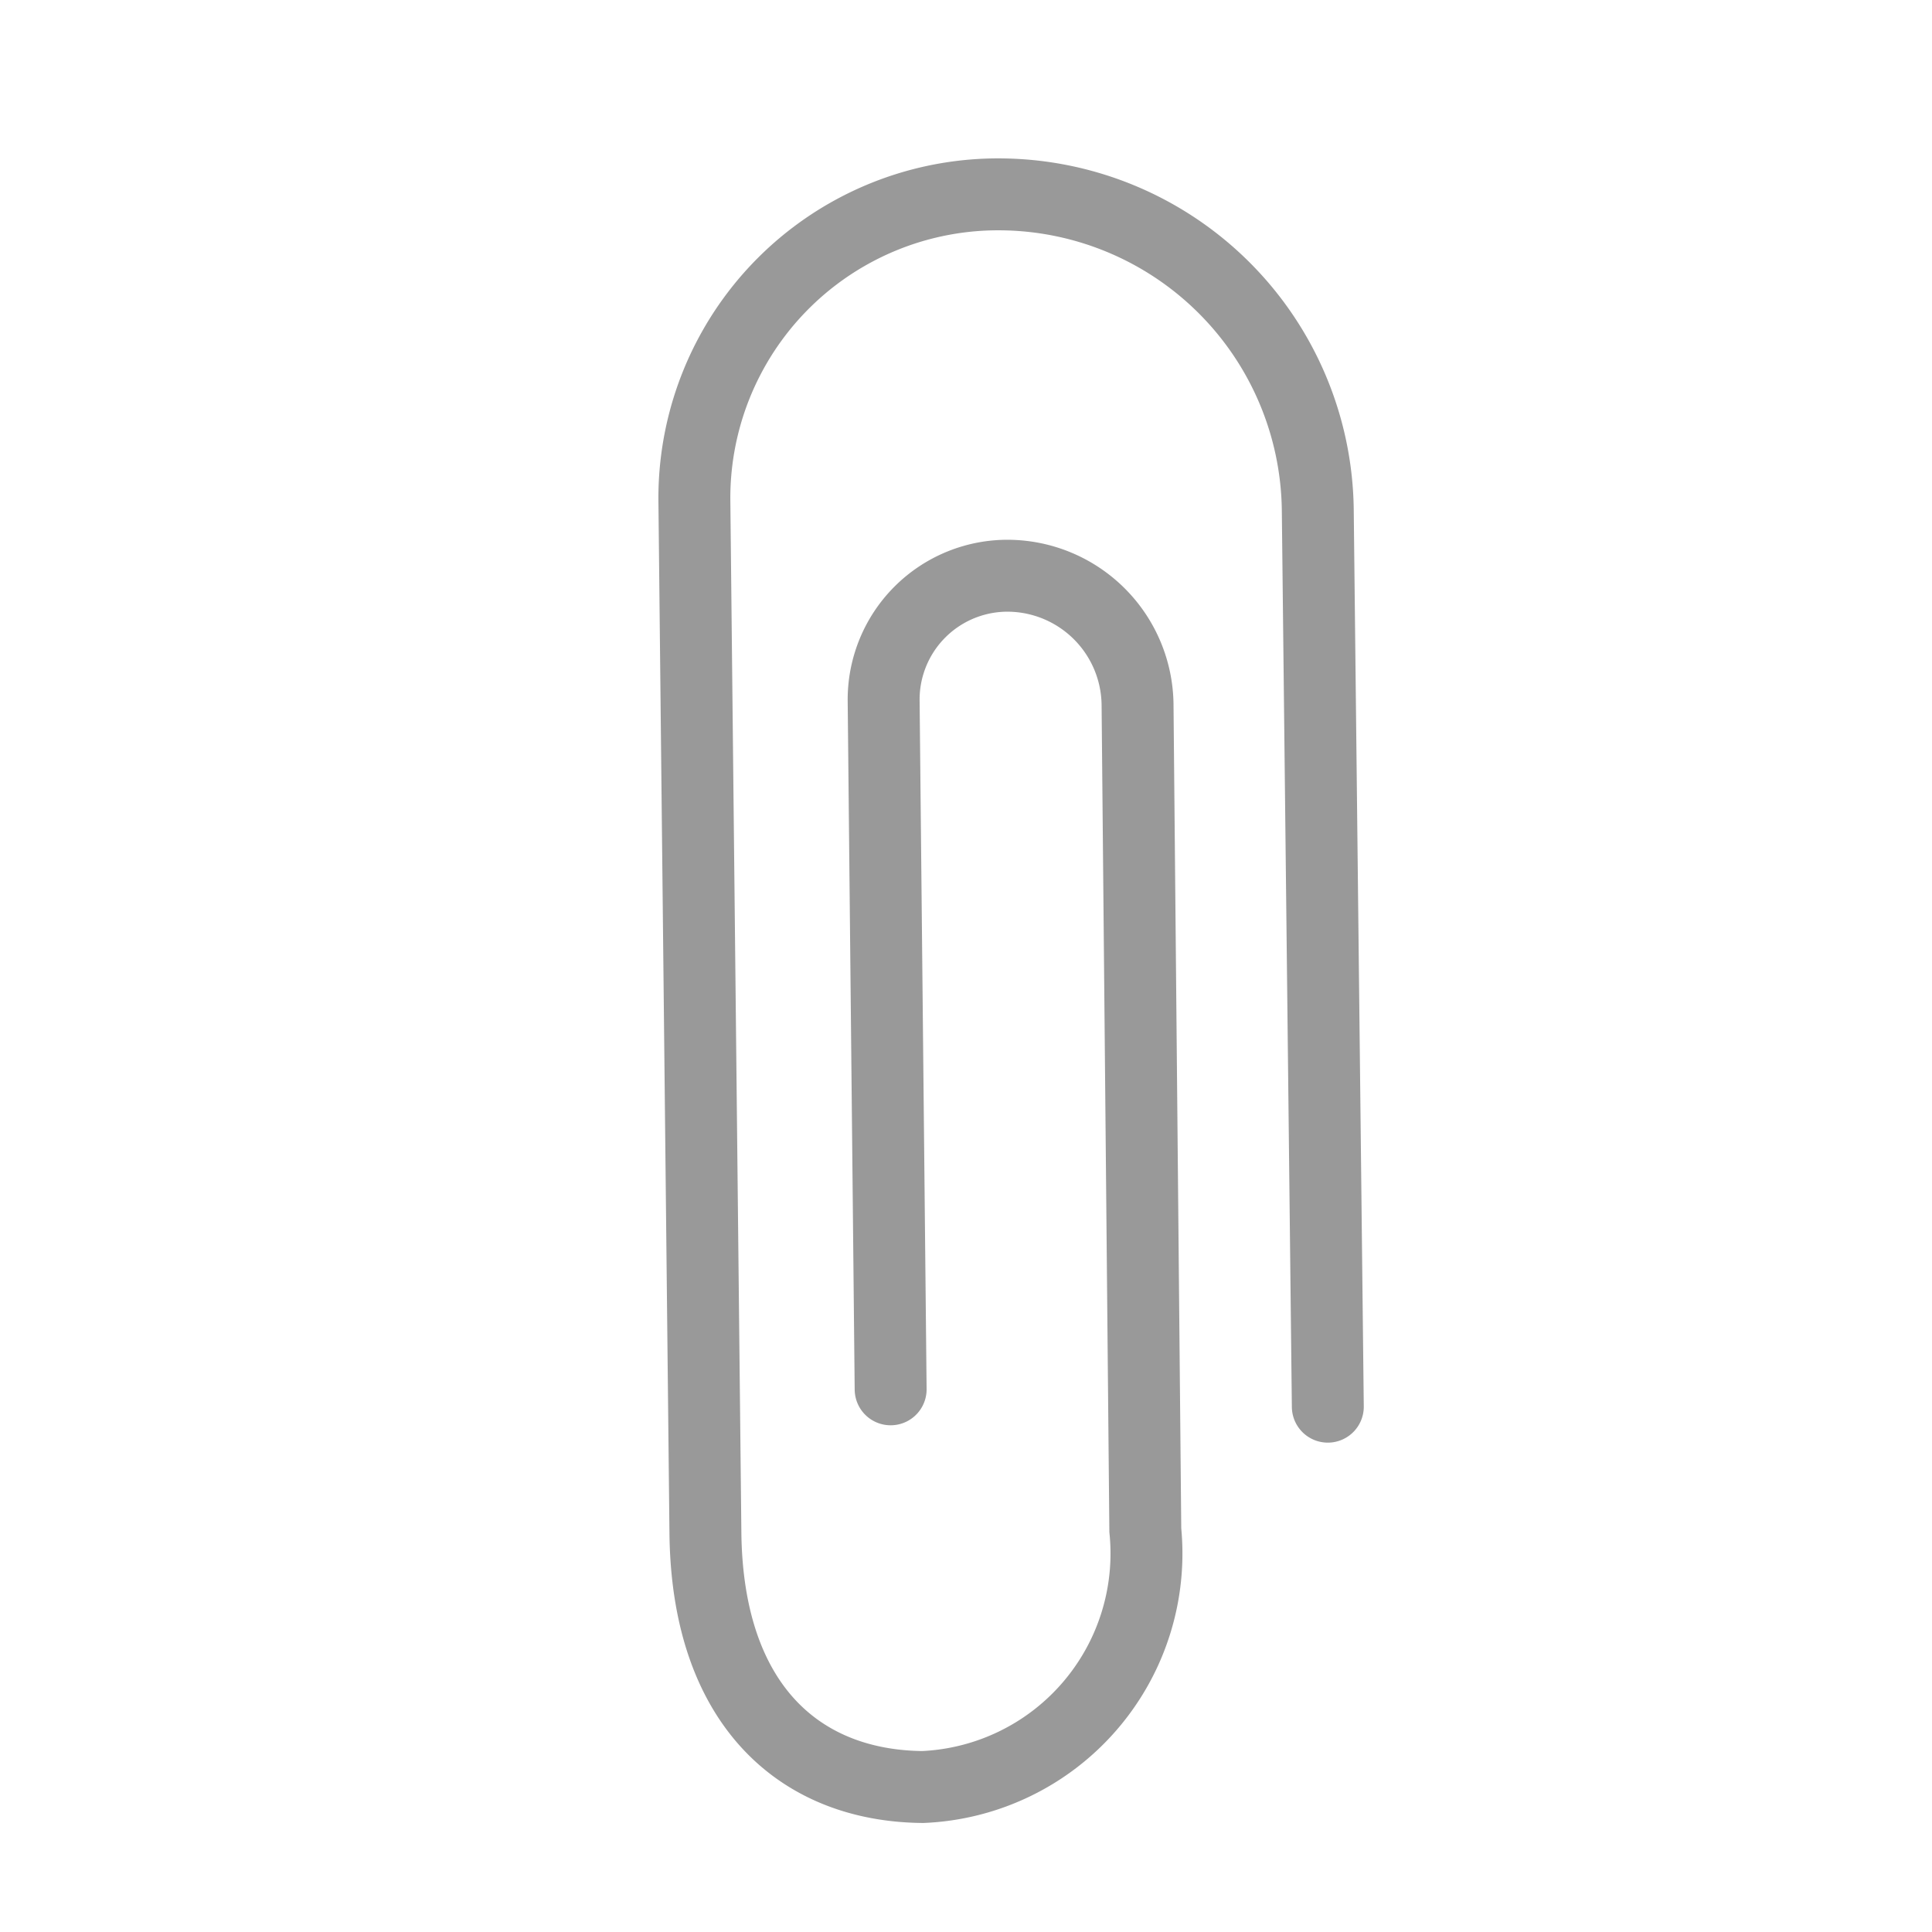 <svg xmlns="http://www.w3.org/2000/svg" width="21.49" height="21.491" viewBox="0 0 21.49 21.491">
  <path id="iconfinder_misc-_paper_clip_1276854" d="M4.585,12.538,9.941,7.072a1.378,1.378,0,0,1,1.976,0h0a1.45,1.45,0,0,1,0,2.018L5.48,15.649a2.6,2.6,0,0,1-3.771.269c-.97-.989-1.038-2.358.3-3.718l8.005-8.178a3.379,3.379,0,0,1,4.852,0h0a3.553,3.553,0,0,1,0,4.954L7.887,16.113" transform="translate(-2.201 9.83) rotate(-45)" fill="none" stroke="#999" stroke-linecap="round" stroke-miterlimit="10" stroke-width="0.8"/>
</svg>
